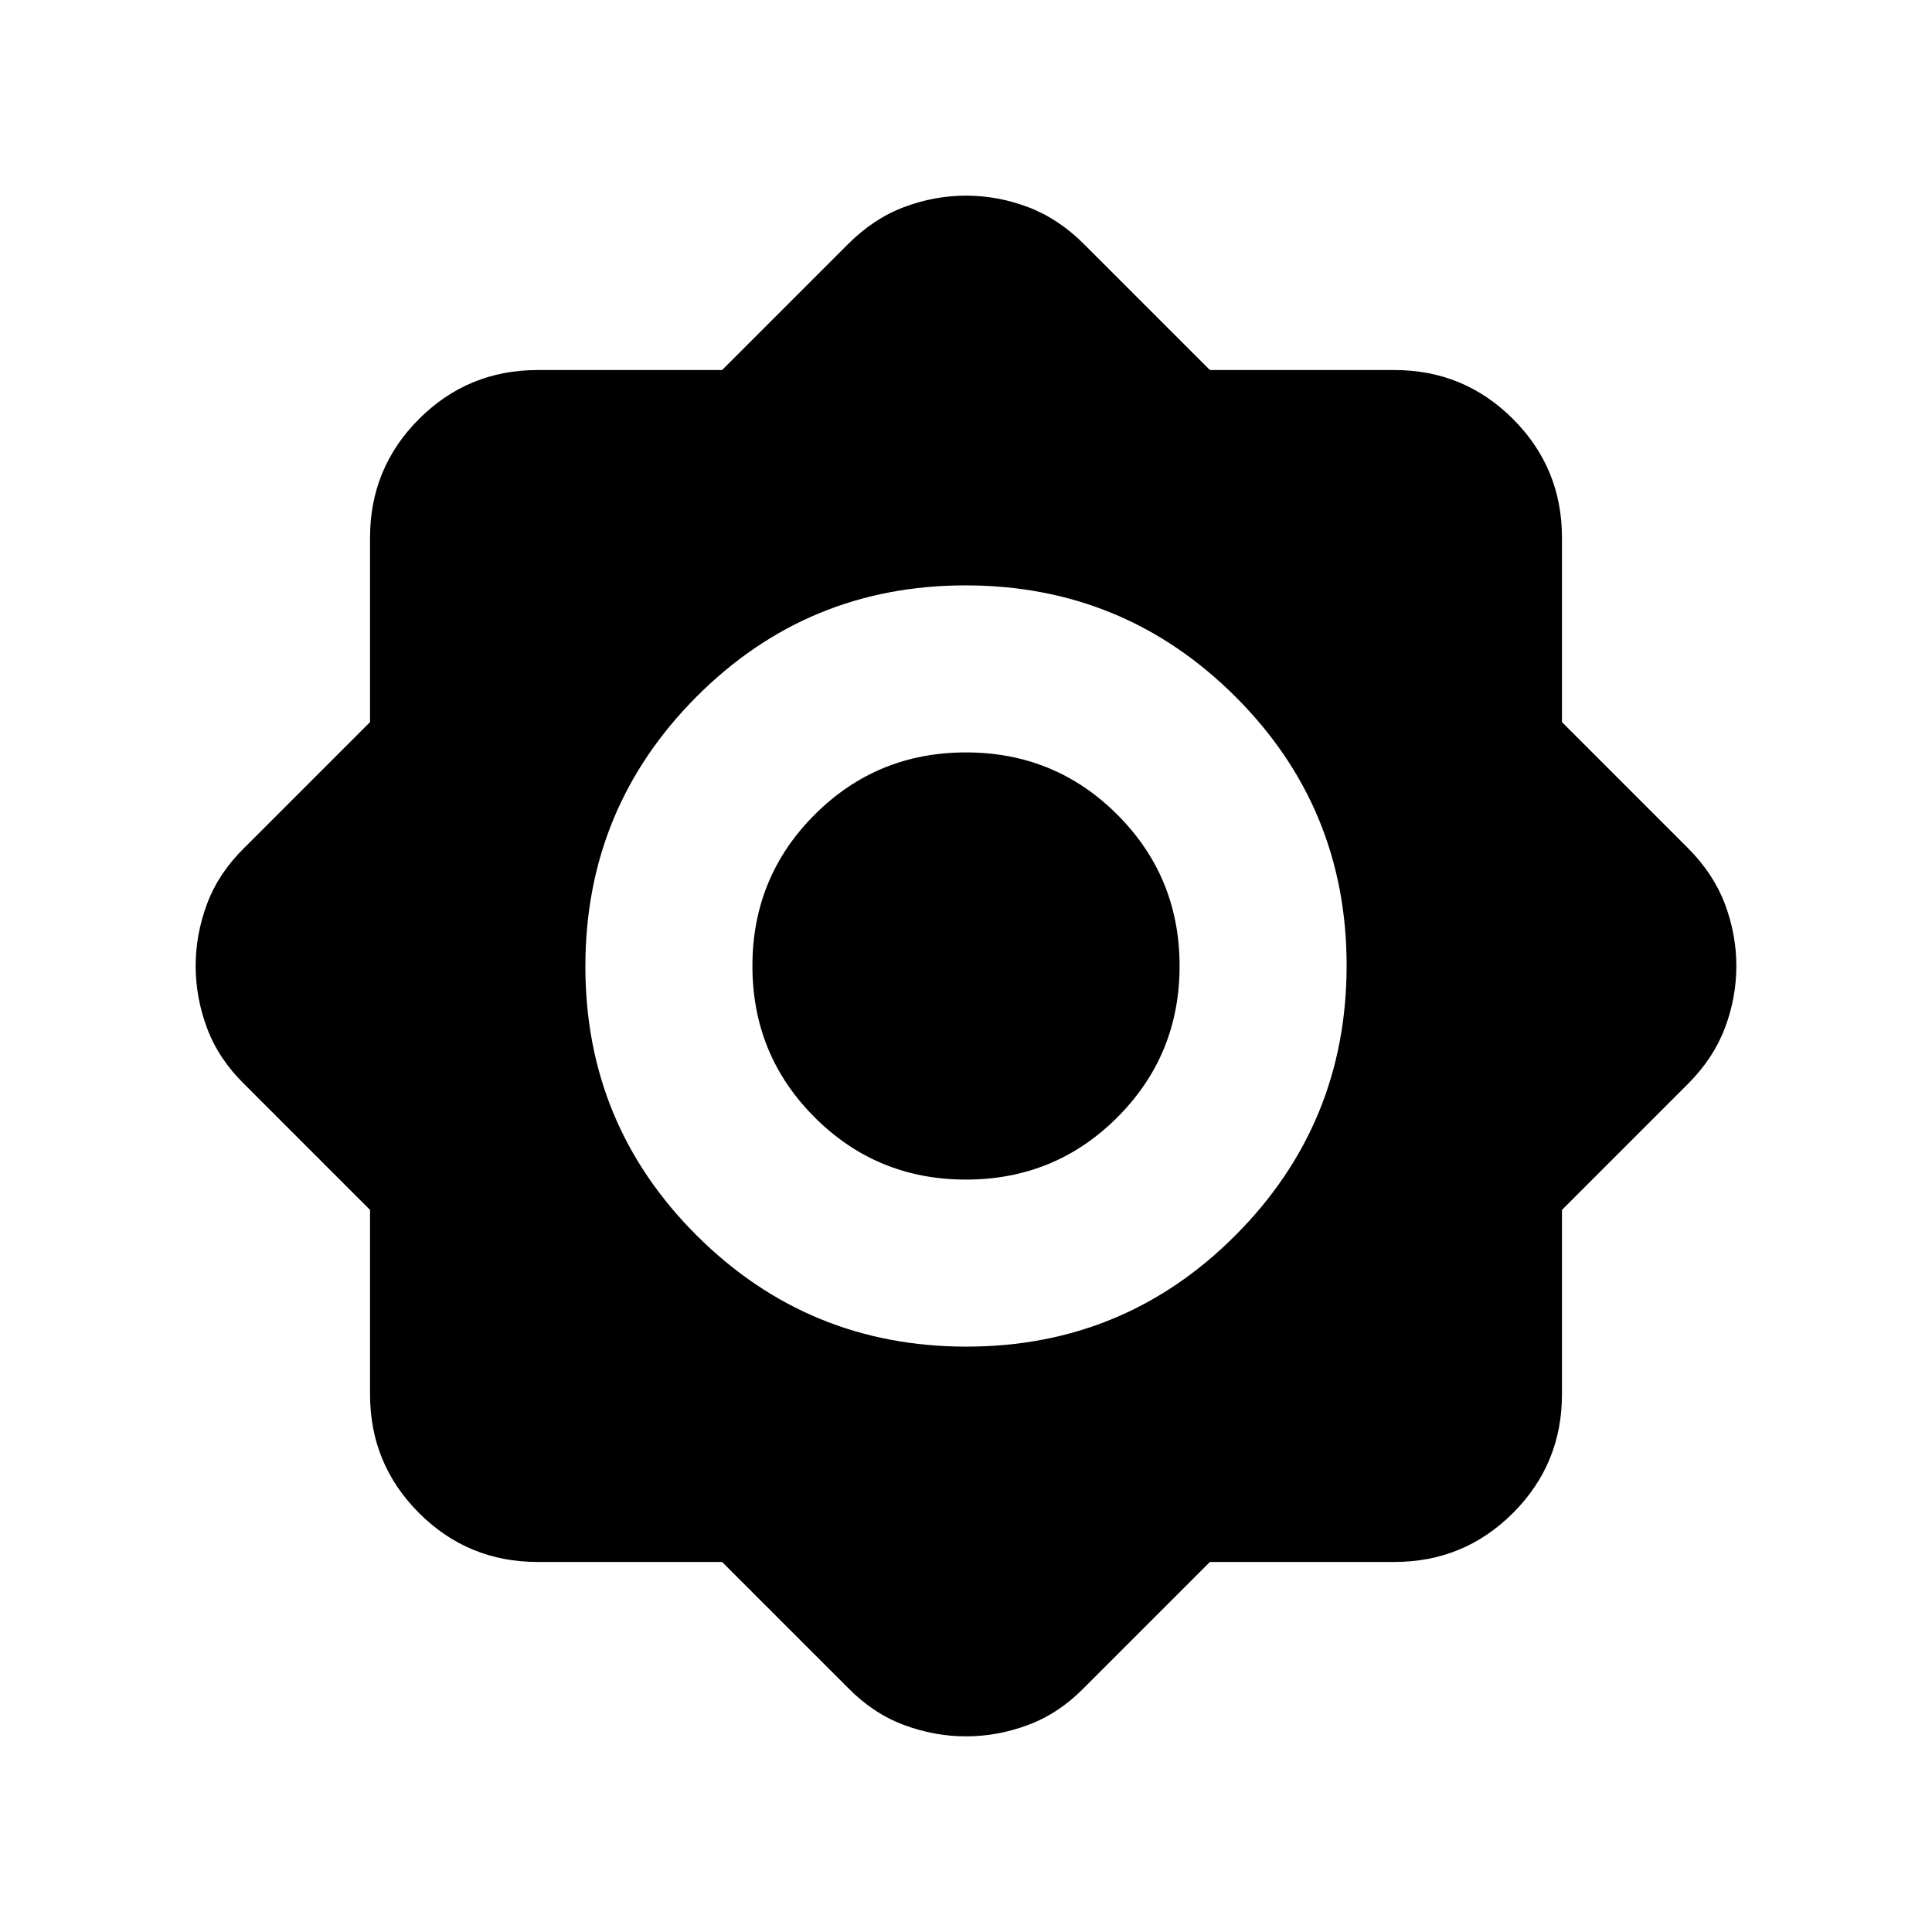 <svg xmlns="http://www.w3.org/2000/svg" height="20" viewBox="0 -960 960 960" width="20"><path d="M358.8-183.87h-91.67q-34.59 0-58.93-24.33-24.33-24.34-24.33-58.93v-91.67l-62.54-62.55q-12.68-12.43-18.4-27.65-5.71-15.21-5.71-31t5.71-31q5.72-15.22 18.4-27.65l62.54-62.55v-91.67q0-34.59 24.33-58.93 24.34-24.33 58.93-24.33h91.67l62.55-62.54q12.67-12.68 27.77-18.4 15.09-5.71 30.88-5.71t30.88 5.71q15.1 5.72 27.77 18.4l62.55 62.54h91.67q34.59 0 58.93 24.33 24.33 24.34 24.33 58.93v91.67l62.54 62.55q12.68 12.67 18.4 27.77 5.71 15.09 5.71 30.88t-5.71 30.88q-5.72 15.1-18.4 27.77l-62.54 62.55v91.67q0 34.59-24.33 58.93-24.34 24.33-58.93 24.33H601.2l-62.55 62.54q-12.43 12.68-27.65 18.4-15.21 5.71-31 5.71t-31-5.71q-15.22-5.72-27.65-18.4l-62.55-62.54Zm121.43-107q78.57 0 133.74-55.39 55.16-55.39 55.16-133.97 0-78.57-55.39-133.74-55.39-55.16-133.97-55.16-78.57 0-133.74 55.39-55.16 55.39-55.16 133.97 0 78.57 55.39 133.74 55.39 55.16 133.97 55.16Zm-.23-83q-44.26 0-75.2-30.93-30.93-30.94-30.93-75.2 0-44.26 30.93-75.2 30.94-30.93 75.2-30.93 44.26 0 75.2 30.93 30.93 30.94 30.93 75.2 0 44.26-30.93 75.2-30.94 30.93-75.2 30.93Z"/></svg>
